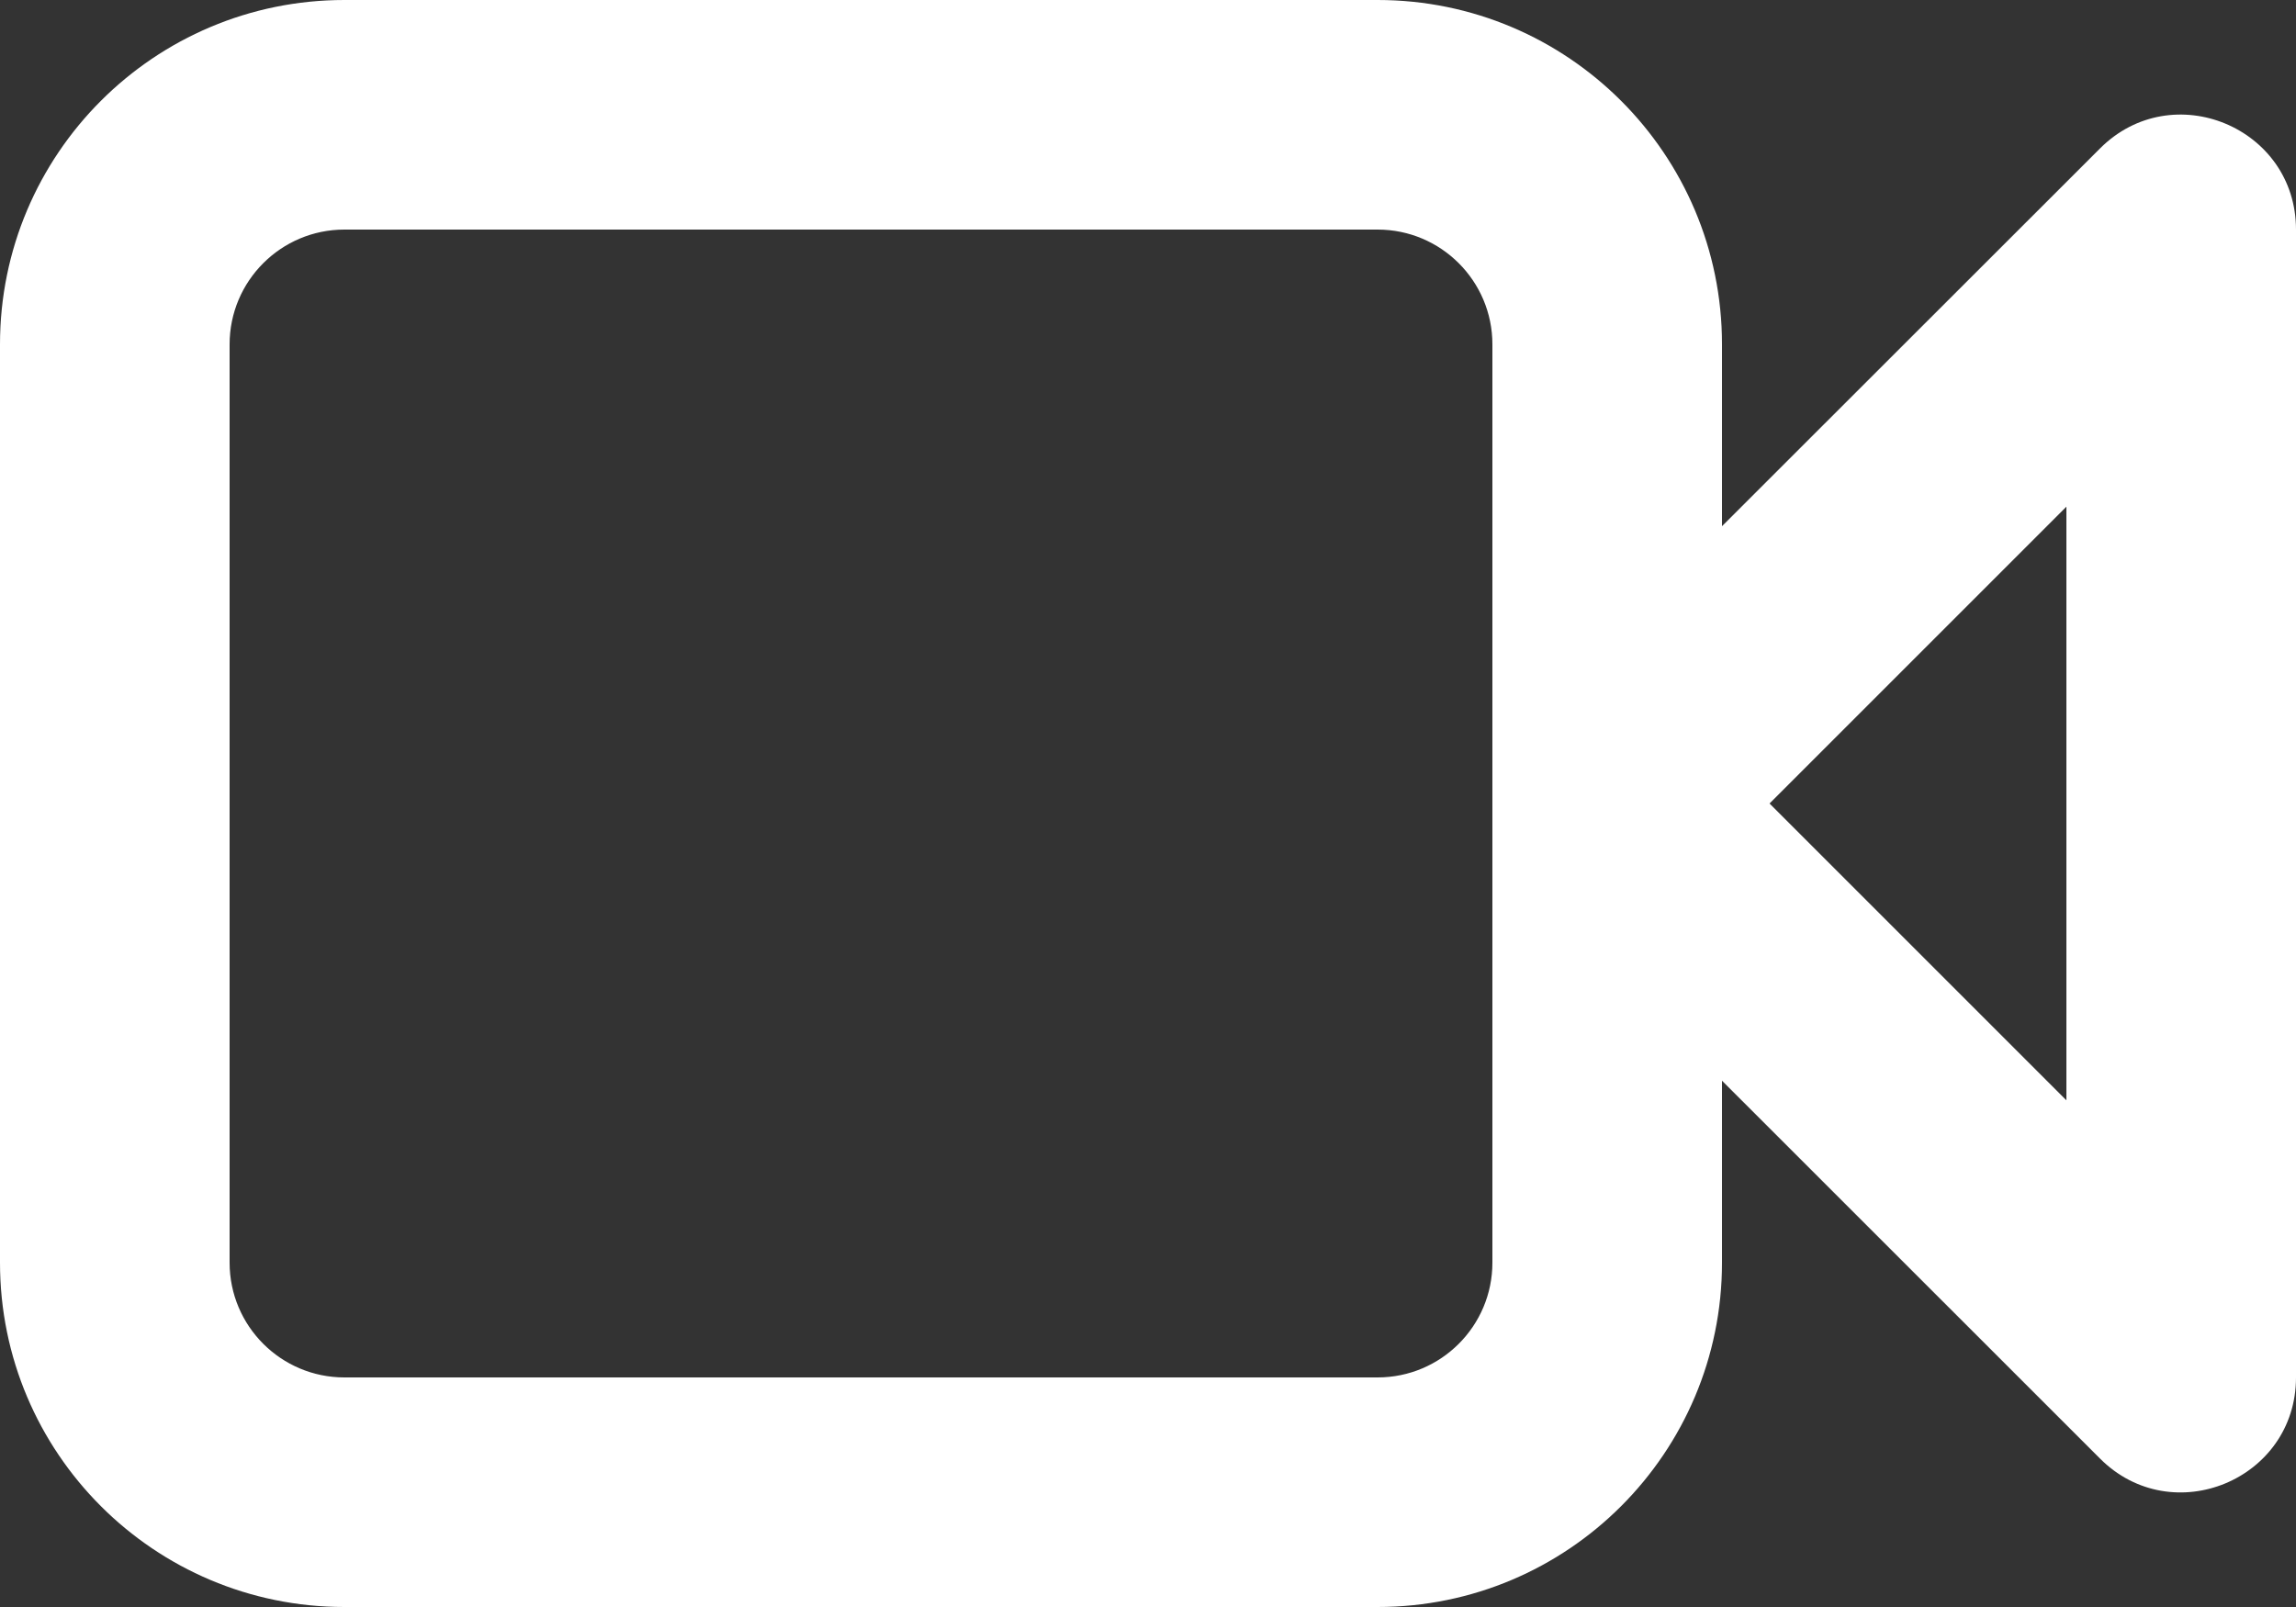 <?xml version="1.0" encoding="UTF-8"?>
<svg width="20px" height="14px" viewBox="0 0 20 14" version="1.1" xmlns="http://www.w3.org/2000/svg" xmlns:xlink="http://www.w3.org/1999/xlink">
    <rect x="0" y="0" width="20" height="14" fill="#333333" stroke="none"/>
    <!-- Generator: sketchtool 63.1 (101010) - https://sketch.com -->
    <title>2322B2C5-3367-46FF-8EC2-6466286CF569</title>
    <desc>Created with sketchtool.</desc>
    <g id="Page-1" stroke="none" stroke-width="1" fill="none" fill-rule="evenodd">
        <g id="Guest-welcome" transform="translate(-293, -514)" fill="#FFFFFF" fill-rule="nonzero">
            <g id="Content" transform="translate(135, 168)">
                <g id="CTA">
                    <g id="Buttons" transform="translate(0, 258)">
                        <g id="Button-/-Dark" transform="translate(0, 68)">
                            <path d="M170,20 C171.657,20 173,21.343 173,23 L173,24.584 L176.293,21.293 C176.923,20.663 178,21.109 178,22 L178,32 C178,32.891 176.923,33.337 176.293,32.707 L173,29.415 L173,31 C173,32.657 171.657,34 170,34 L161,34 C159.343,34 158,32.657 158,31 L158,23 C158,21.343 159.343,20 161,20 L170,20 Z M170,22 L161,22 C160.448,22 160,22.448 160,23 L160,31 C160,31.552 160.448,32 161,32 L170,32 C170.552,32 171,31.552 171,31 L171,23 C171,22.448 170.552,22 170,22 Z M176,24.414 L173.414,27 L176,29.586 L176,24.414 Z" id="ic_video"></path>
                        </g>
                    </g>
                </g>
            </g>
        </g>
    </g>
</svg>